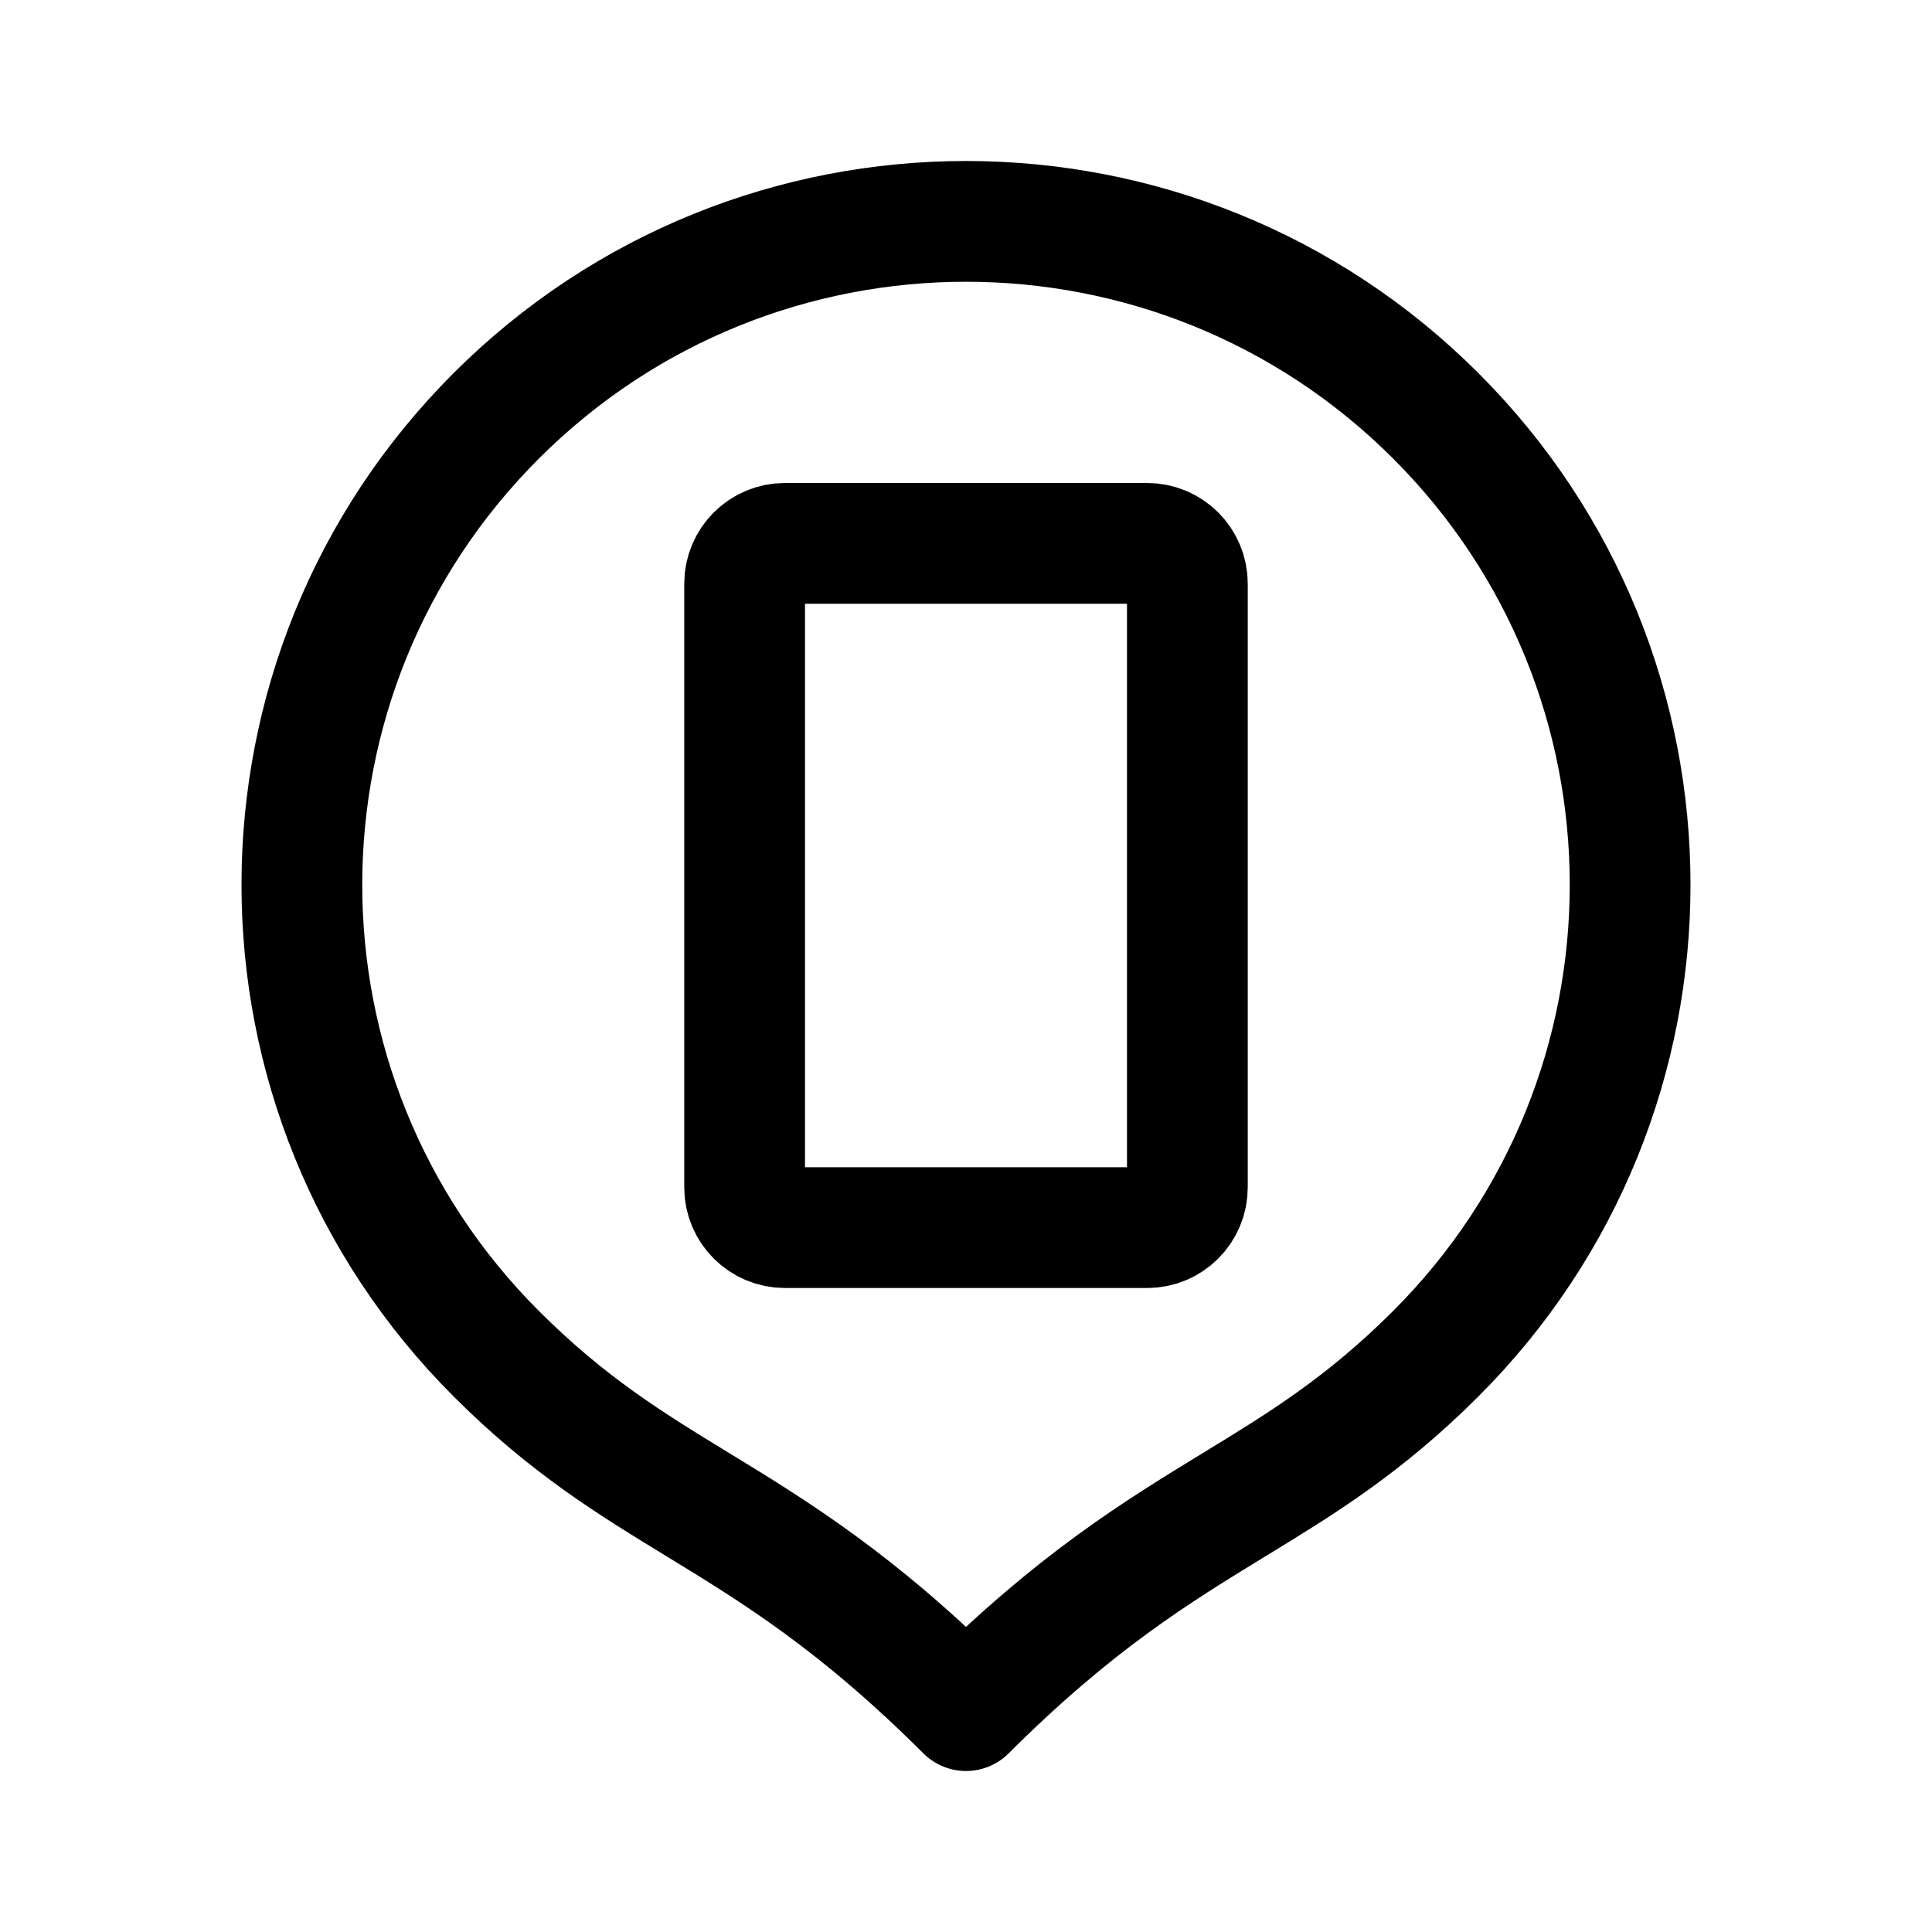 <svg width="192" height="192" viewBox="0 0 192 192" fill="none" xmlns="http://www.w3.org/2000/svg">
<path fill-rule="evenodd" clip-rule="evenodd" d="M96 22C79.109 22 62.218 28.437 49.331 41.31C23.556 67.056 23.556 108.799 49.331 134.545C56.444 141.65 62.666 145.45 69.321 149.513L69.322 149.514L69.324 149.515C76.974 154.187 85.196 159.208 96 170C106.804 159.208 115.027 154.187 122.676 149.515L122.678 149.515C129.333 145.45 135.556 141.65 142.67 134.545C168.443 108.798 168.443 67.056 142.67 41.31C129.782 28.437 112.891 22 96 22Z" stroke="black" stroke-width="12" stroke-linejoin="round"/>
<path d="M74 118V58C74 55.791 75.791 54 78 54H114C116.209 54 118 55.791 118 58V118C118 120.209 116.209 122 114 122H78C75.791 122 74 120.209 74 118Z" stroke="black" stroke-width="12" stroke-linecap="round"/>
</svg>
